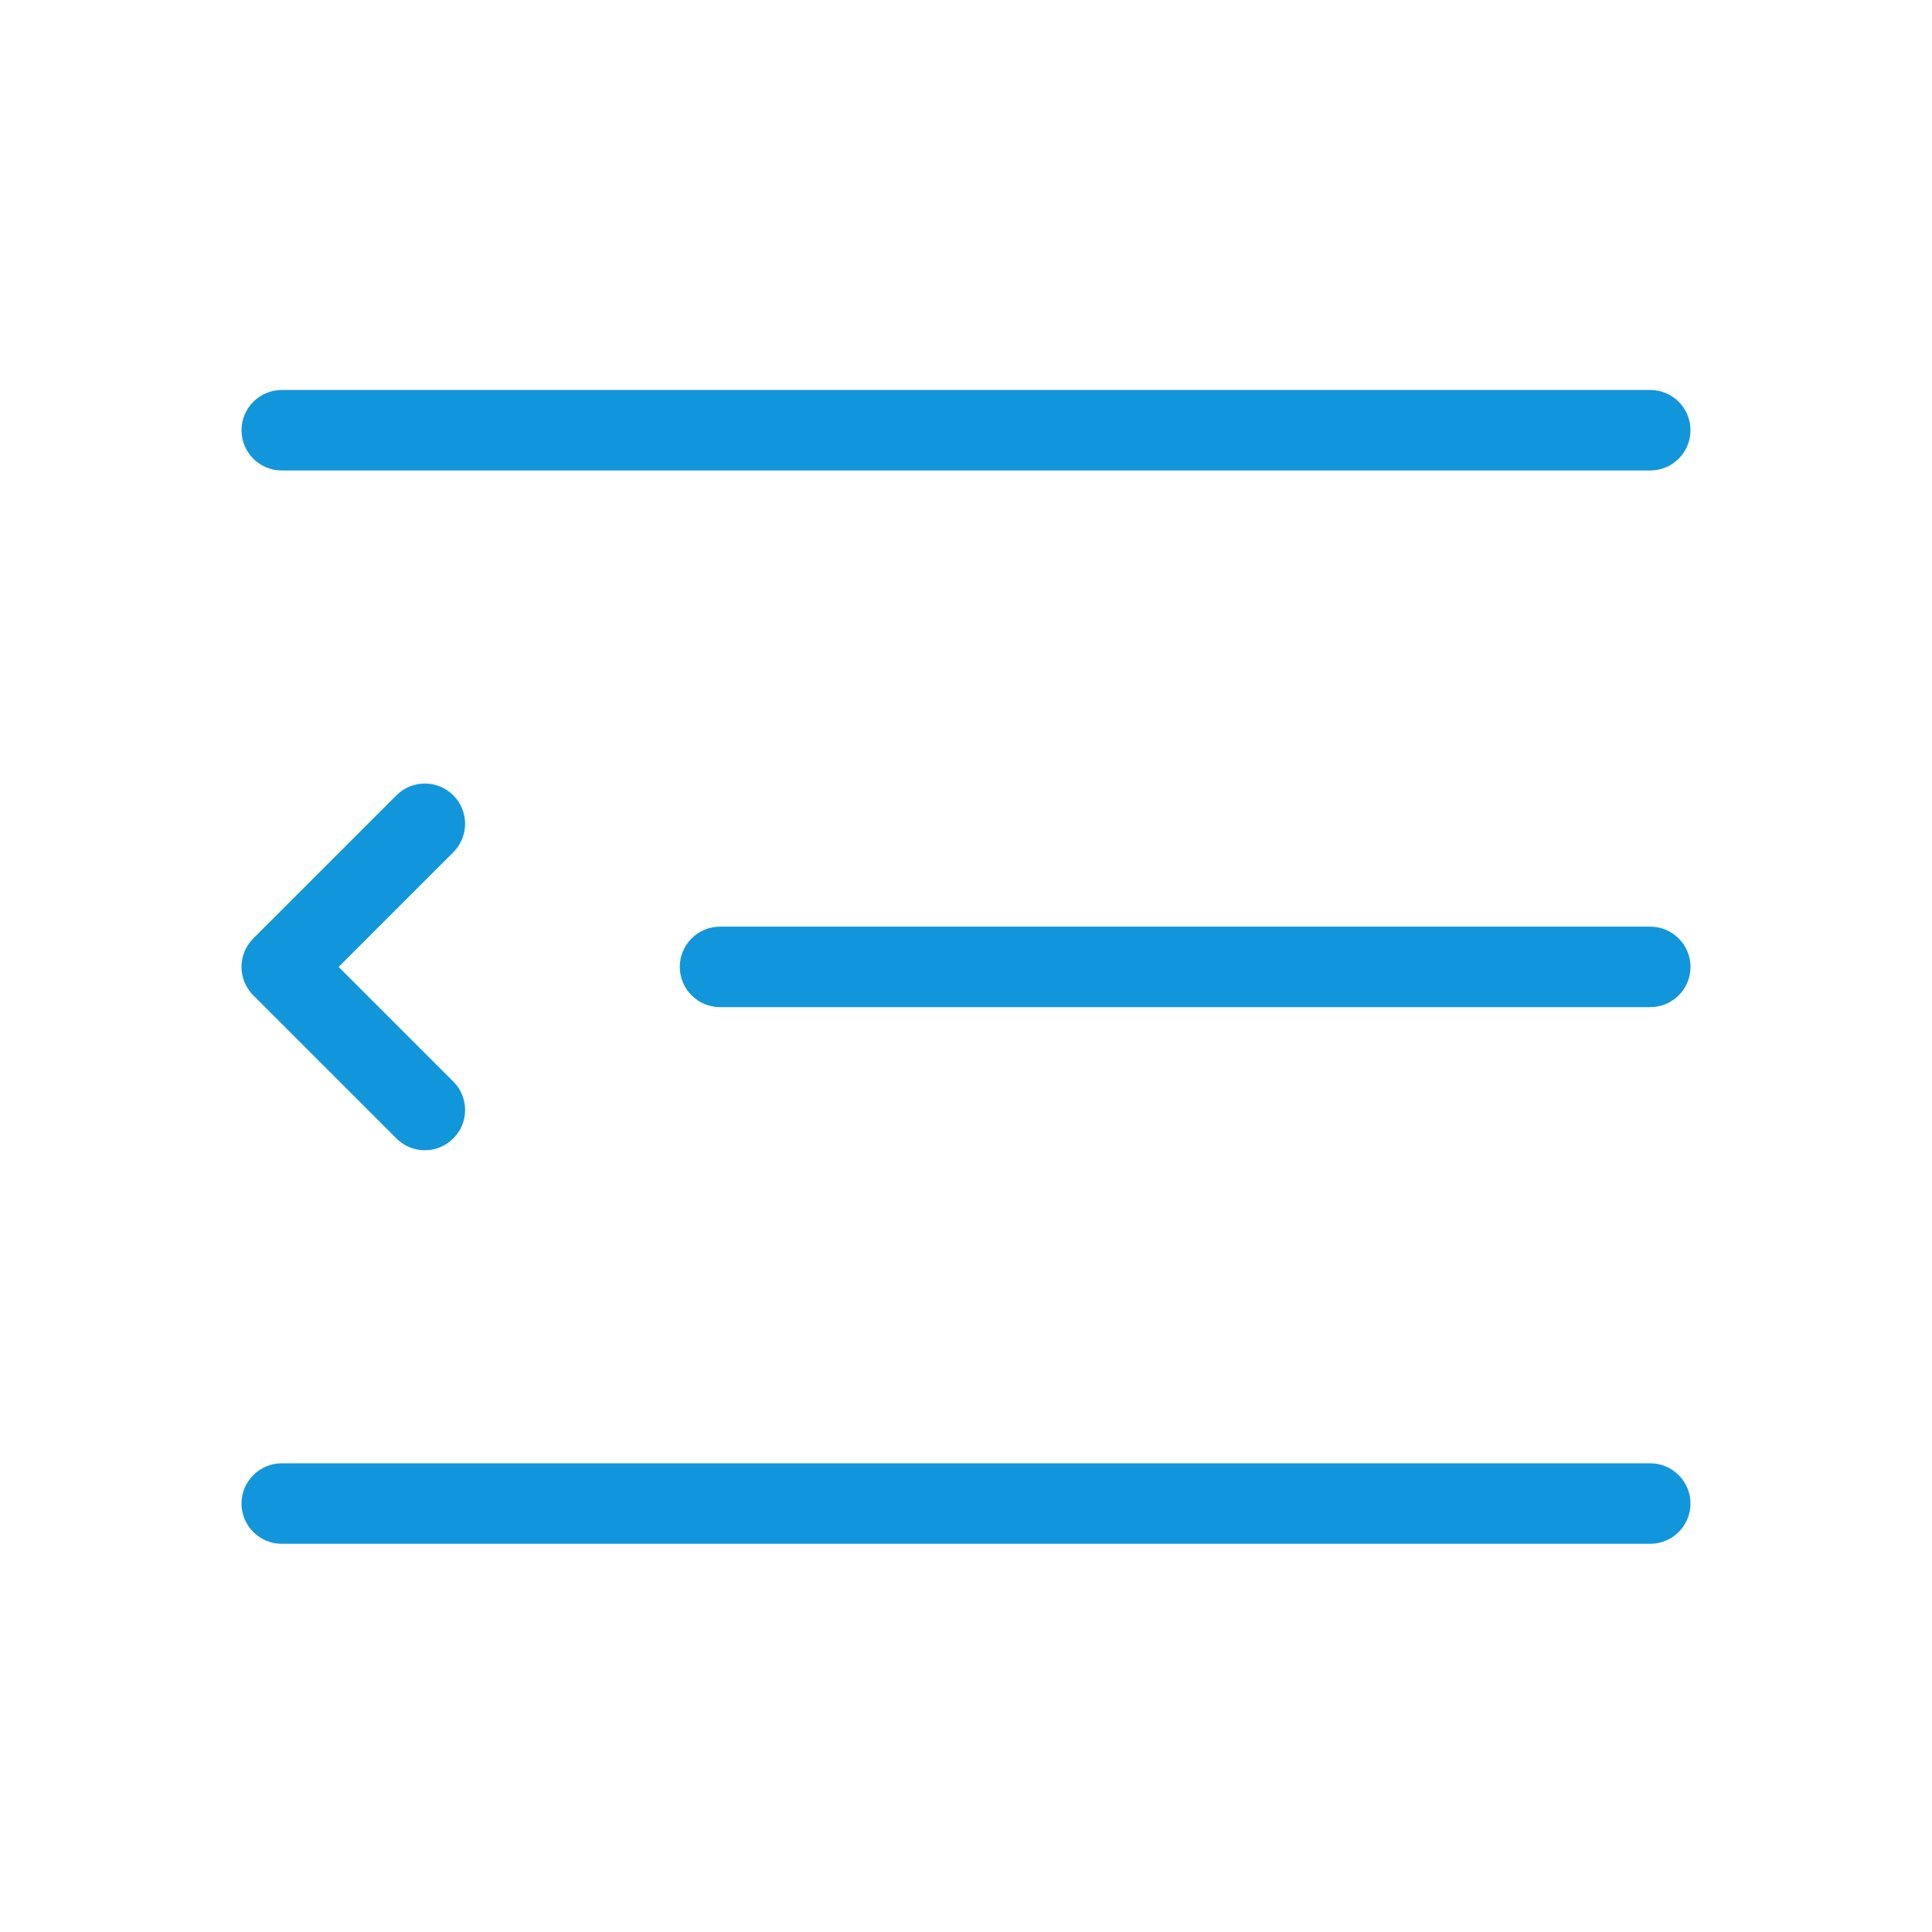 <?xml version="1.0" standalone="no"?><!DOCTYPE svg PUBLIC "-//W3C//DTD SVG 1.1//EN" "http://www.w3.org/Graphics/SVG/1.1/DTD/svg11.dtd"><svg t="1615637612164" class="icon" viewBox="0 0 1024 1024" version="1.1" xmlns="http://www.w3.org/2000/svg" p-id="8477" xmlns:xlink="http://www.w3.org/1999/xlink" width="45" height="45"><defs><style type="text/css"></style></defs><path d="M874.667 249.363h-725.333c-11.757 0-21.333-9.576-21.333-21.333s9.576-21.333 21.333-21.333h725.333c11.757 0 21.333 9.576 21.333 21.333S886.424 249.363 874.667 249.363zM225.185 609.659c-5.499 0-10.904-2.086-15.076-6.258l-75.852-75.852c-8.344-8.344-8.344-21.807 0-30.151l0.095-0.095 75.757-75.757c8.344-8.344 21.807-8.344 30.151 0s8.344 21.807 0 30.151l-60.776 60.776 60.776 60.776c8.344 8.344 8.344 21.807 0 30.151-4.172 4.172-9.576 6.258-15.076 6.258zM874.667 533.807h-493.037c-11.757 0-21.333-9.576-21.333-21.333s9.576-21.333 21.333-21.333h493.037c11.757 0 21.333 9.576 21.333 21.333S886.424 533.807 874.667 533.807z" p-id="8478" fill="#1296db"></path><path d="M874.667 818.252h-725.333c-11.757 0-21.333-9.576-21.333-21.333s9.576-21.333 21.333-21.333h725.333c11.757 0 21.333 9.576 21.333 21.333S886.424 818.252 874.667 818.252z" p-id="8479" fill="#1296db"></path></svg>